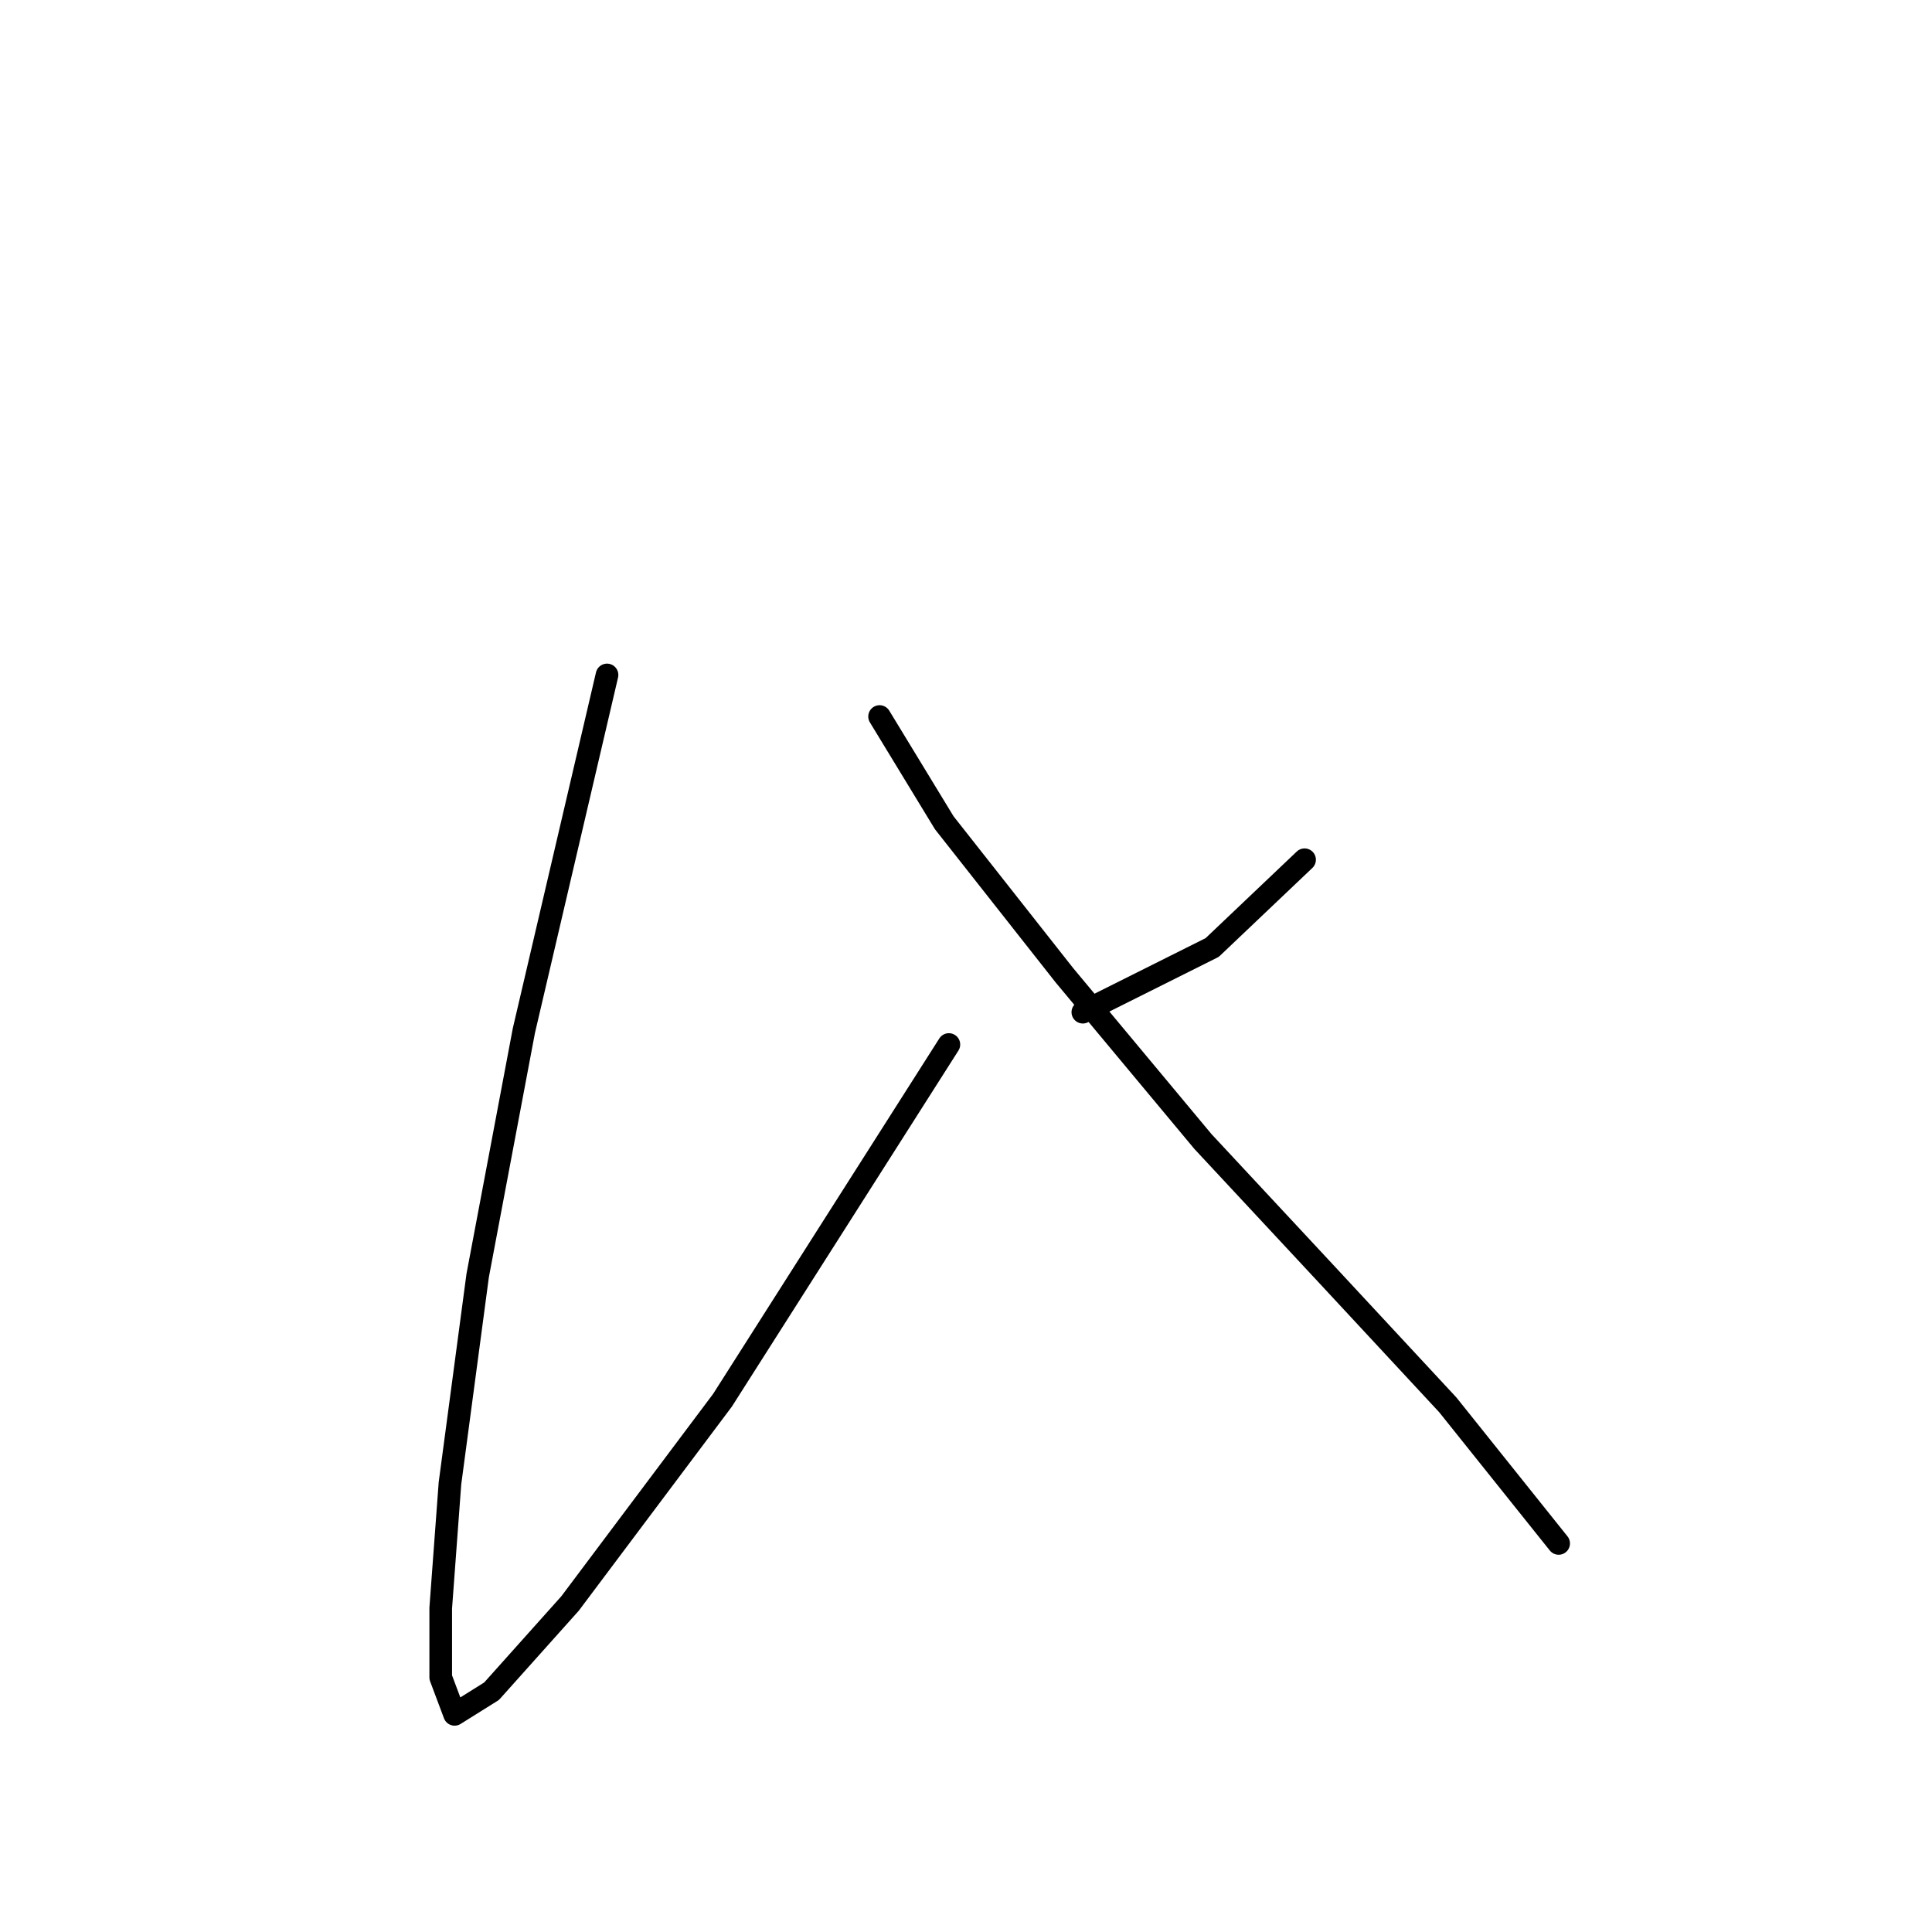 <?xml version="1.0" standalone="no"?>
    <svg width="256" height="256" xmlns="http://www.w3.org/2000/svg" version="1.1">
    <polyline stroke="black" stroke-width="3" stroke-linecap="round" fill="transparent" stroke-linejoin="round" points="80.434 89.434 69.416 136.567 63.295 169.009 59.622 196.554 58.398 213.081 58.398 222.263 60.235 227.16 65.131 224.099 75.537 212.469 95.737 185.536 125.731 138.403 125.731 138.403 " />
        <polyline stroke="black" stroke-width="3" stroke-linecap="round" fill="transparent" stroke-linejoin="round" points="172.863 113.919 160.621 125.549 143.482 134.119 143.482 134.119 " />
        <polyline stroke="black" stroke-width="3" stroke-linecap="round" fill="transparent" stroke-linejoin="round" points="116.549 94.943 125.119 109.022 141.034 129.222 159.397 151.258 175.924 169.009 191.839 186.148 206.53 204.512 206.53 204.512 " />
        </svg>